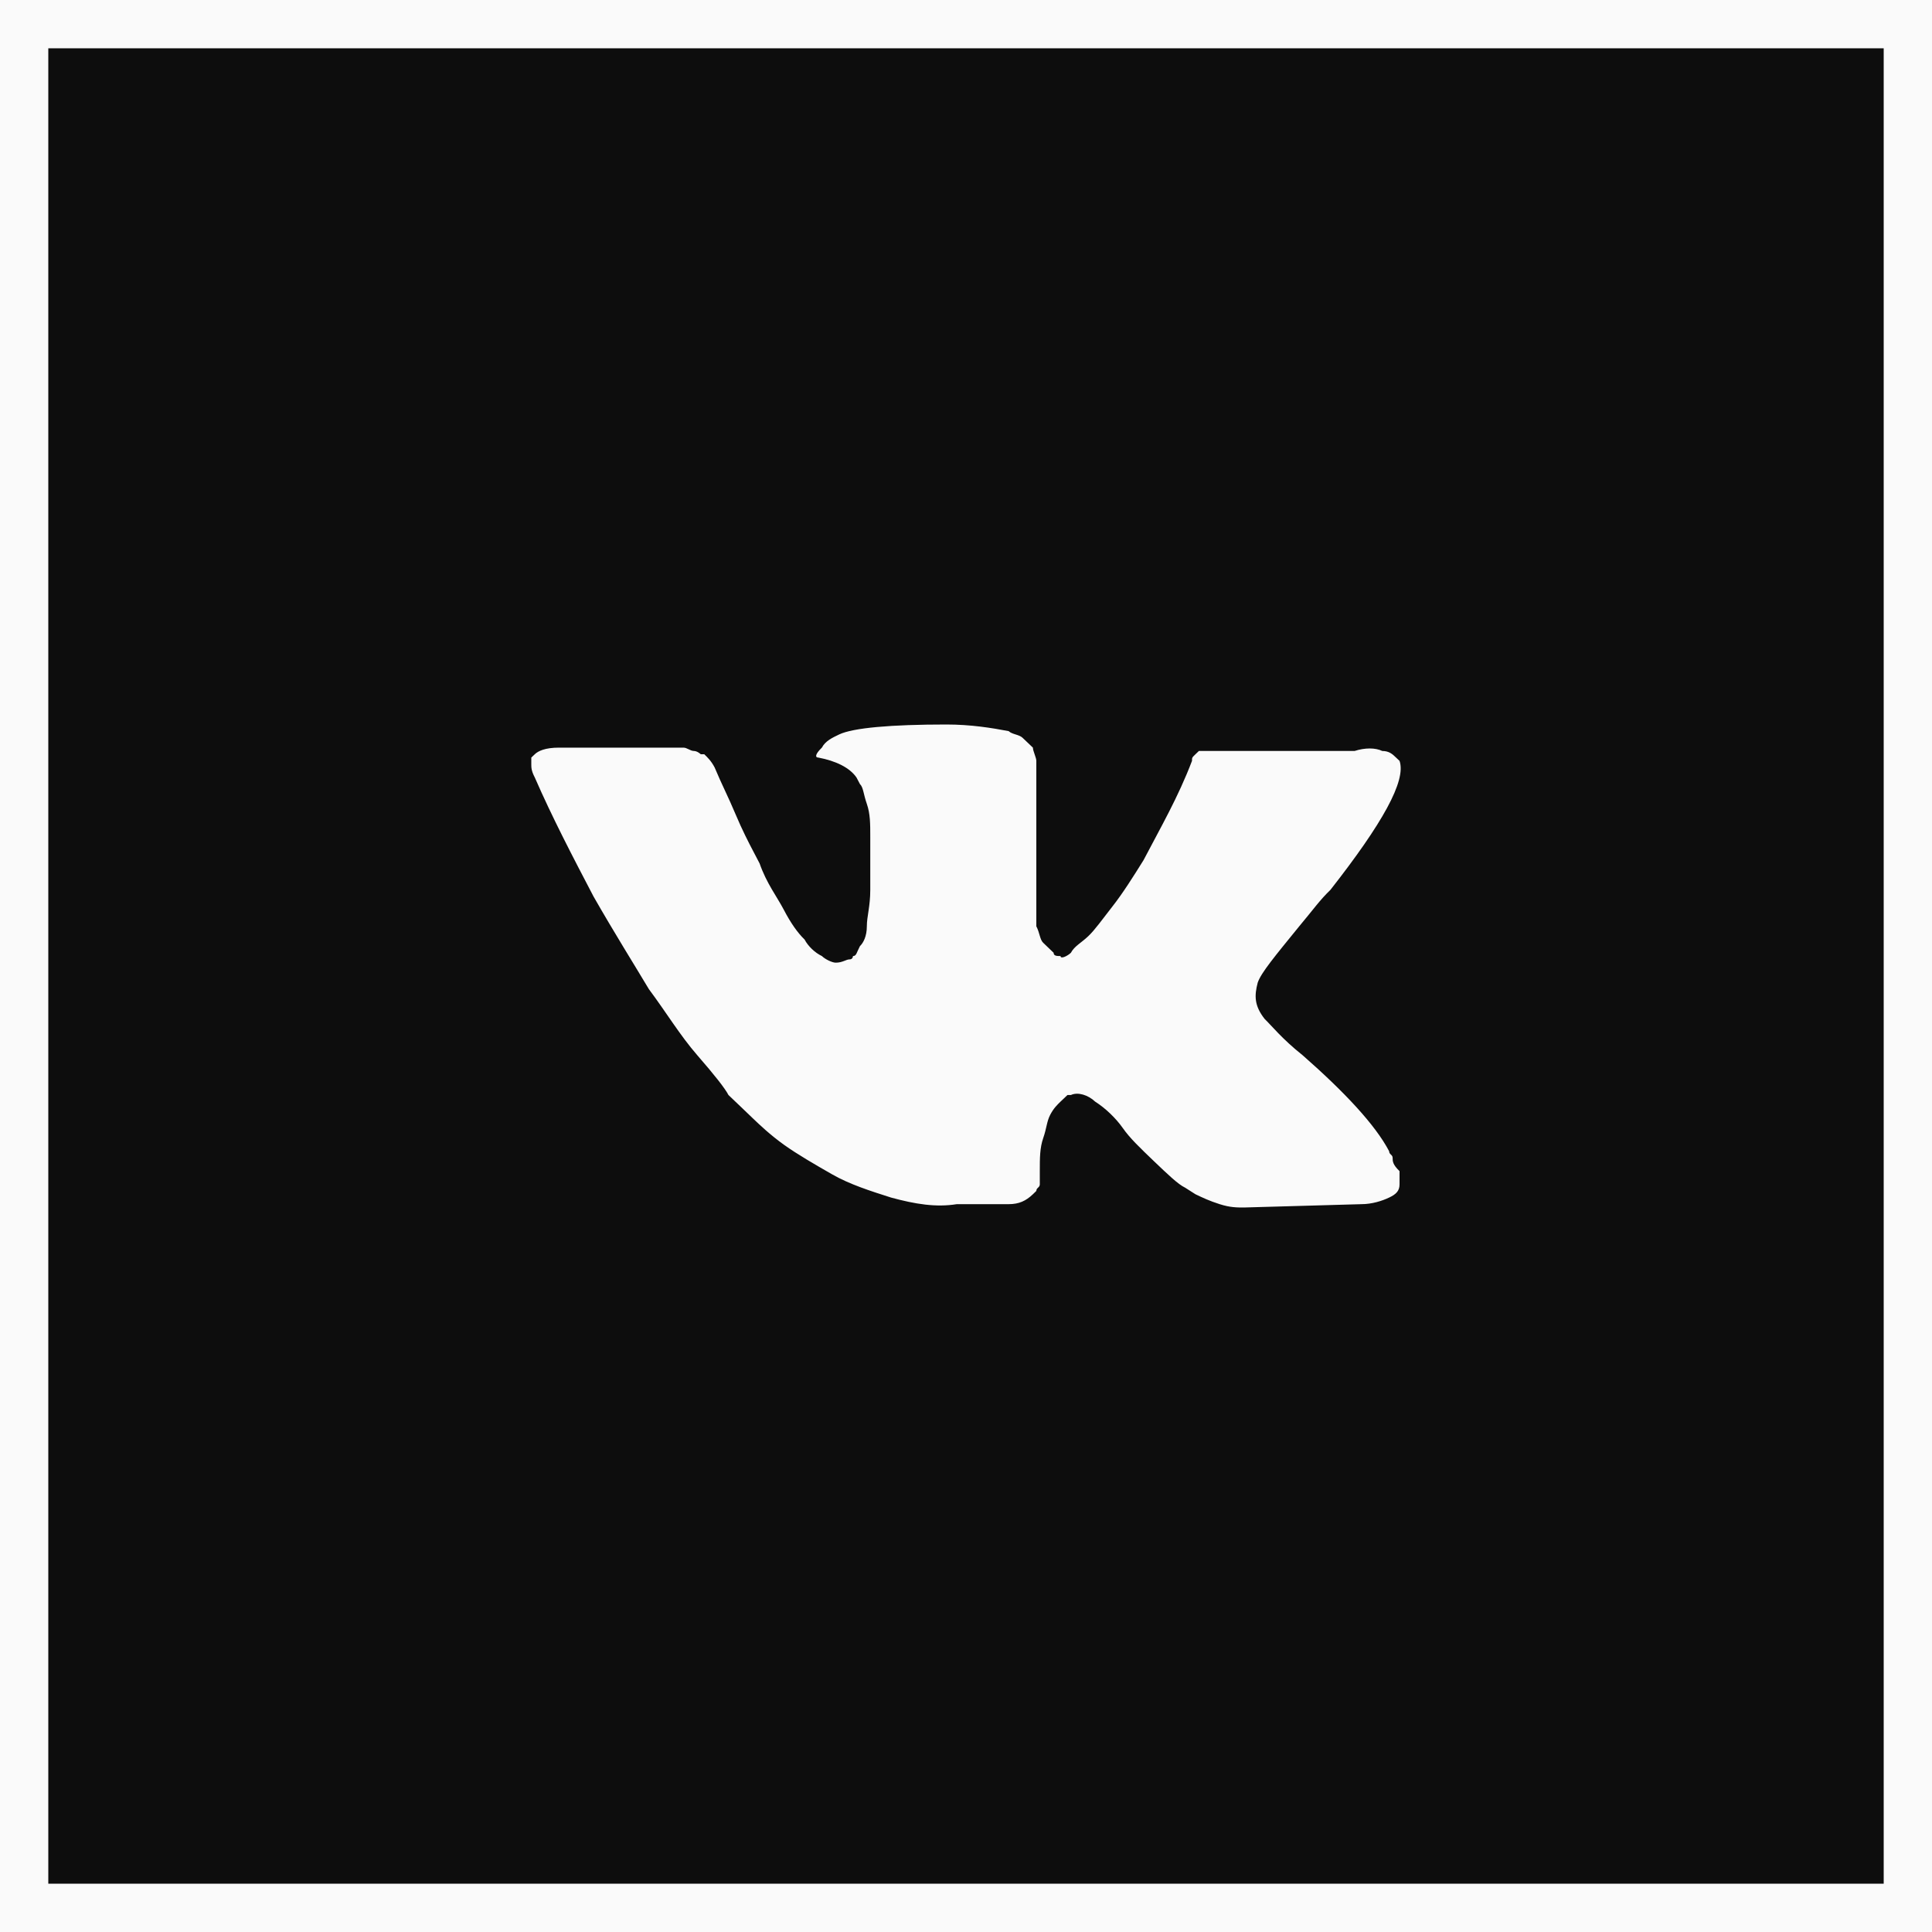 <svg width="40" height="40" viewBox="0 0 40 40" fill="none" xmlns="http://www.w3.org/2000/svg">
<rect x="0" y="0" width="40" height="40" fill="#808080" stroke="none"/>
<rect x="0.5" y="0.5" width="39" height="39" fill="#0D0D0D" stroke="#FAFAFA"/>
<path d="M28.833 23.973C28.833 23.904 28.761 23.904 28.761 23.836C28.475 23.288 27.83 22.603 26.971 21.849C26.541 21.507 26.326 21.233 26.183 21.096C25.968 20.822 25.968 20.616 26.04 20.343C26.111 20.137 26.398 19.794 26.899 19.178C27.186 18.836 27.329 18.63 27.544 18.425C28.618 17.055 29.119 16.164 28.976 15.753L28.904 15.685C28.833 15.616 28.761 15.548 28.618 15.548C28.475 15.479 28.26 15.479 28.045 15.548H25.323C25.252 15.548 25.252 15.548 25.109 15.548C25.037 15.548 24.965 15.548 24.965 15.548H24.894H24.822L24.751 15.616C24.679 15.685 24.679 15.685 24.679 15.753C24.392 16.507 24.034 17.123 23.676 17.808C23.462 18.151 23.247 18.493 23.032 18.767C22.817 19.041 22.674 19.247 22.53 19.384C22.387 19.52 22.244 19.589 22.172 19.726C22.101 19.794 21.957 19.863 21.957 19.794C21.886 19.794 21.814 19.794 21.814 19.726C21.743 19.657 21.671 19.589 21.599 19.52C21.528 19.452 21.528 19.315 21.456 19.178C21.456 19.041 21.456 18.904 21.456 18.836C21.456 18.767 21.456 18.562 21.456 18.425C21.456 18.219 21.456 18.082 21.456 18.014C21.456 17.808 21.456 17.534 21.456 17.26C21.456 16.986 21.456 16.781 21.456 16.644C21.456 16.507 21.456 16.301 21.456 16.164C21.456 15.959 21.456 15.822 21.456 15.753C21.456 15.685 21.385 15.548 21.385 15.479C21.313 15.411 21.241 15.342 21.17 15.274C21.098 15.206 20.955 15.206 20.883 15.137C20.525 15.069 20.096 15 19.594 15C18.448 15 17.66 15.069 17.374 15.206C17.231 15.274 17.087 15.342 17.016 15.479C16.873 15.616 16.873 15.685 16.944 15.685C17.302 15.753 17.589 15.89 17.732 16.096L17.804 16.233C17.875 16.301 17.875 16.438 17.947 16.644C18.018 16.849 18.018 17.055 18.018 17.329C18.018 17.74 18.018 18.151 18.018 18.425C18.018 18.767 17.947 18.973 17.947 19.178C17.947 19.384 17.875 19.52 17.804 19.589C17.732 19.726 17.732 19.794 17.66 19.794C17.66 19.794 17.66 19.863 17.589 19.863C17.517 19.863 17.446 19.931 17.302 19.931C17.231 19.931 17.087 19.863 17.016 19.794C16.873 19.726 16.729 19.589 16.658 19.452C16.515 19.315 16.371 19.11 16.228 18.836C16.085 18.562 15.87 18.288 15.727 17.877L15.584 17.603C15.512 17.466 15.369 17.192 15.225 16.849C15.082 16.507 14.939 16.233 14.796 15.89C14.724 15.753 14.652 15.685 14.581 15.616H14.509C14.509 15.616 14.438 15.548 14.366 15.548C14.294 15.548 14.223 15.479 14.151 15.479H11.573C11.287 15.479 11.143 15.548 11.072 15.616L11 15.685C11 15.685 11 15.753 11 15.822C11 15.89 11 15.959 11.072 16.096C11.43 16.918 11.859 17.74 12.289 18.562C12.719 19.315 13.149 20 13.435 20.48C13.793 20.959 14.08 21.438 14.438 21.849C14.796 22.26 15.011 22.534 15.082 22.671C15.225 22.808 15.297 22.877 15.369 22.945L15.584 23.151C15.727 23.288 15.942 23.493 16.228 23.699C16.515 23.904 16.873 24.11 17.231 24.315C17.589 24.52 18.018 24.657 18.448 24.794C18.95 24.931 19.379 25 19.809 24.931H20.883C21.098 24.931 21.241 24.863 21.385 24.726L21.456 24.657C21.456 24.589 21.528 24.589 21.528 24.52C21.528 24.452 21.528 24.384 21.528 24.247C21.528 23.973 21.528 23.767 21.599 23.562C21.671 23.356 21.671 23.219 21.743 23.082C21.814 22.945 21.886 22.877 21.957 22.808C22.029 22.74 22.101 22.671 22.101 22.671H22.172C22.316 22.603 22.53 22.671 22.674 22.808C22.889 22.945 23.103 23.151 23.247 23.356C23.39 23.562 23.605 23.767 23.891 24.041C24.178 24.315 24.392 24.521 24.536 24.589L24.751 24.726C24.894 24.794 25.037 24.863 25.252 24.931C25.467 25 25.61 25 25.753 25L28.188 24.931C28.403 24.931 28.618 24.863 28.761 24.794C28.904 24.726 28.976 24.657 28.976 24.52C28.976 24.452 28.976 24.315 28.976 24.247C28.833 24.11 28.833 24.041 28.833 23.973Z" fill="#FAFAFA"/>
</svg>
